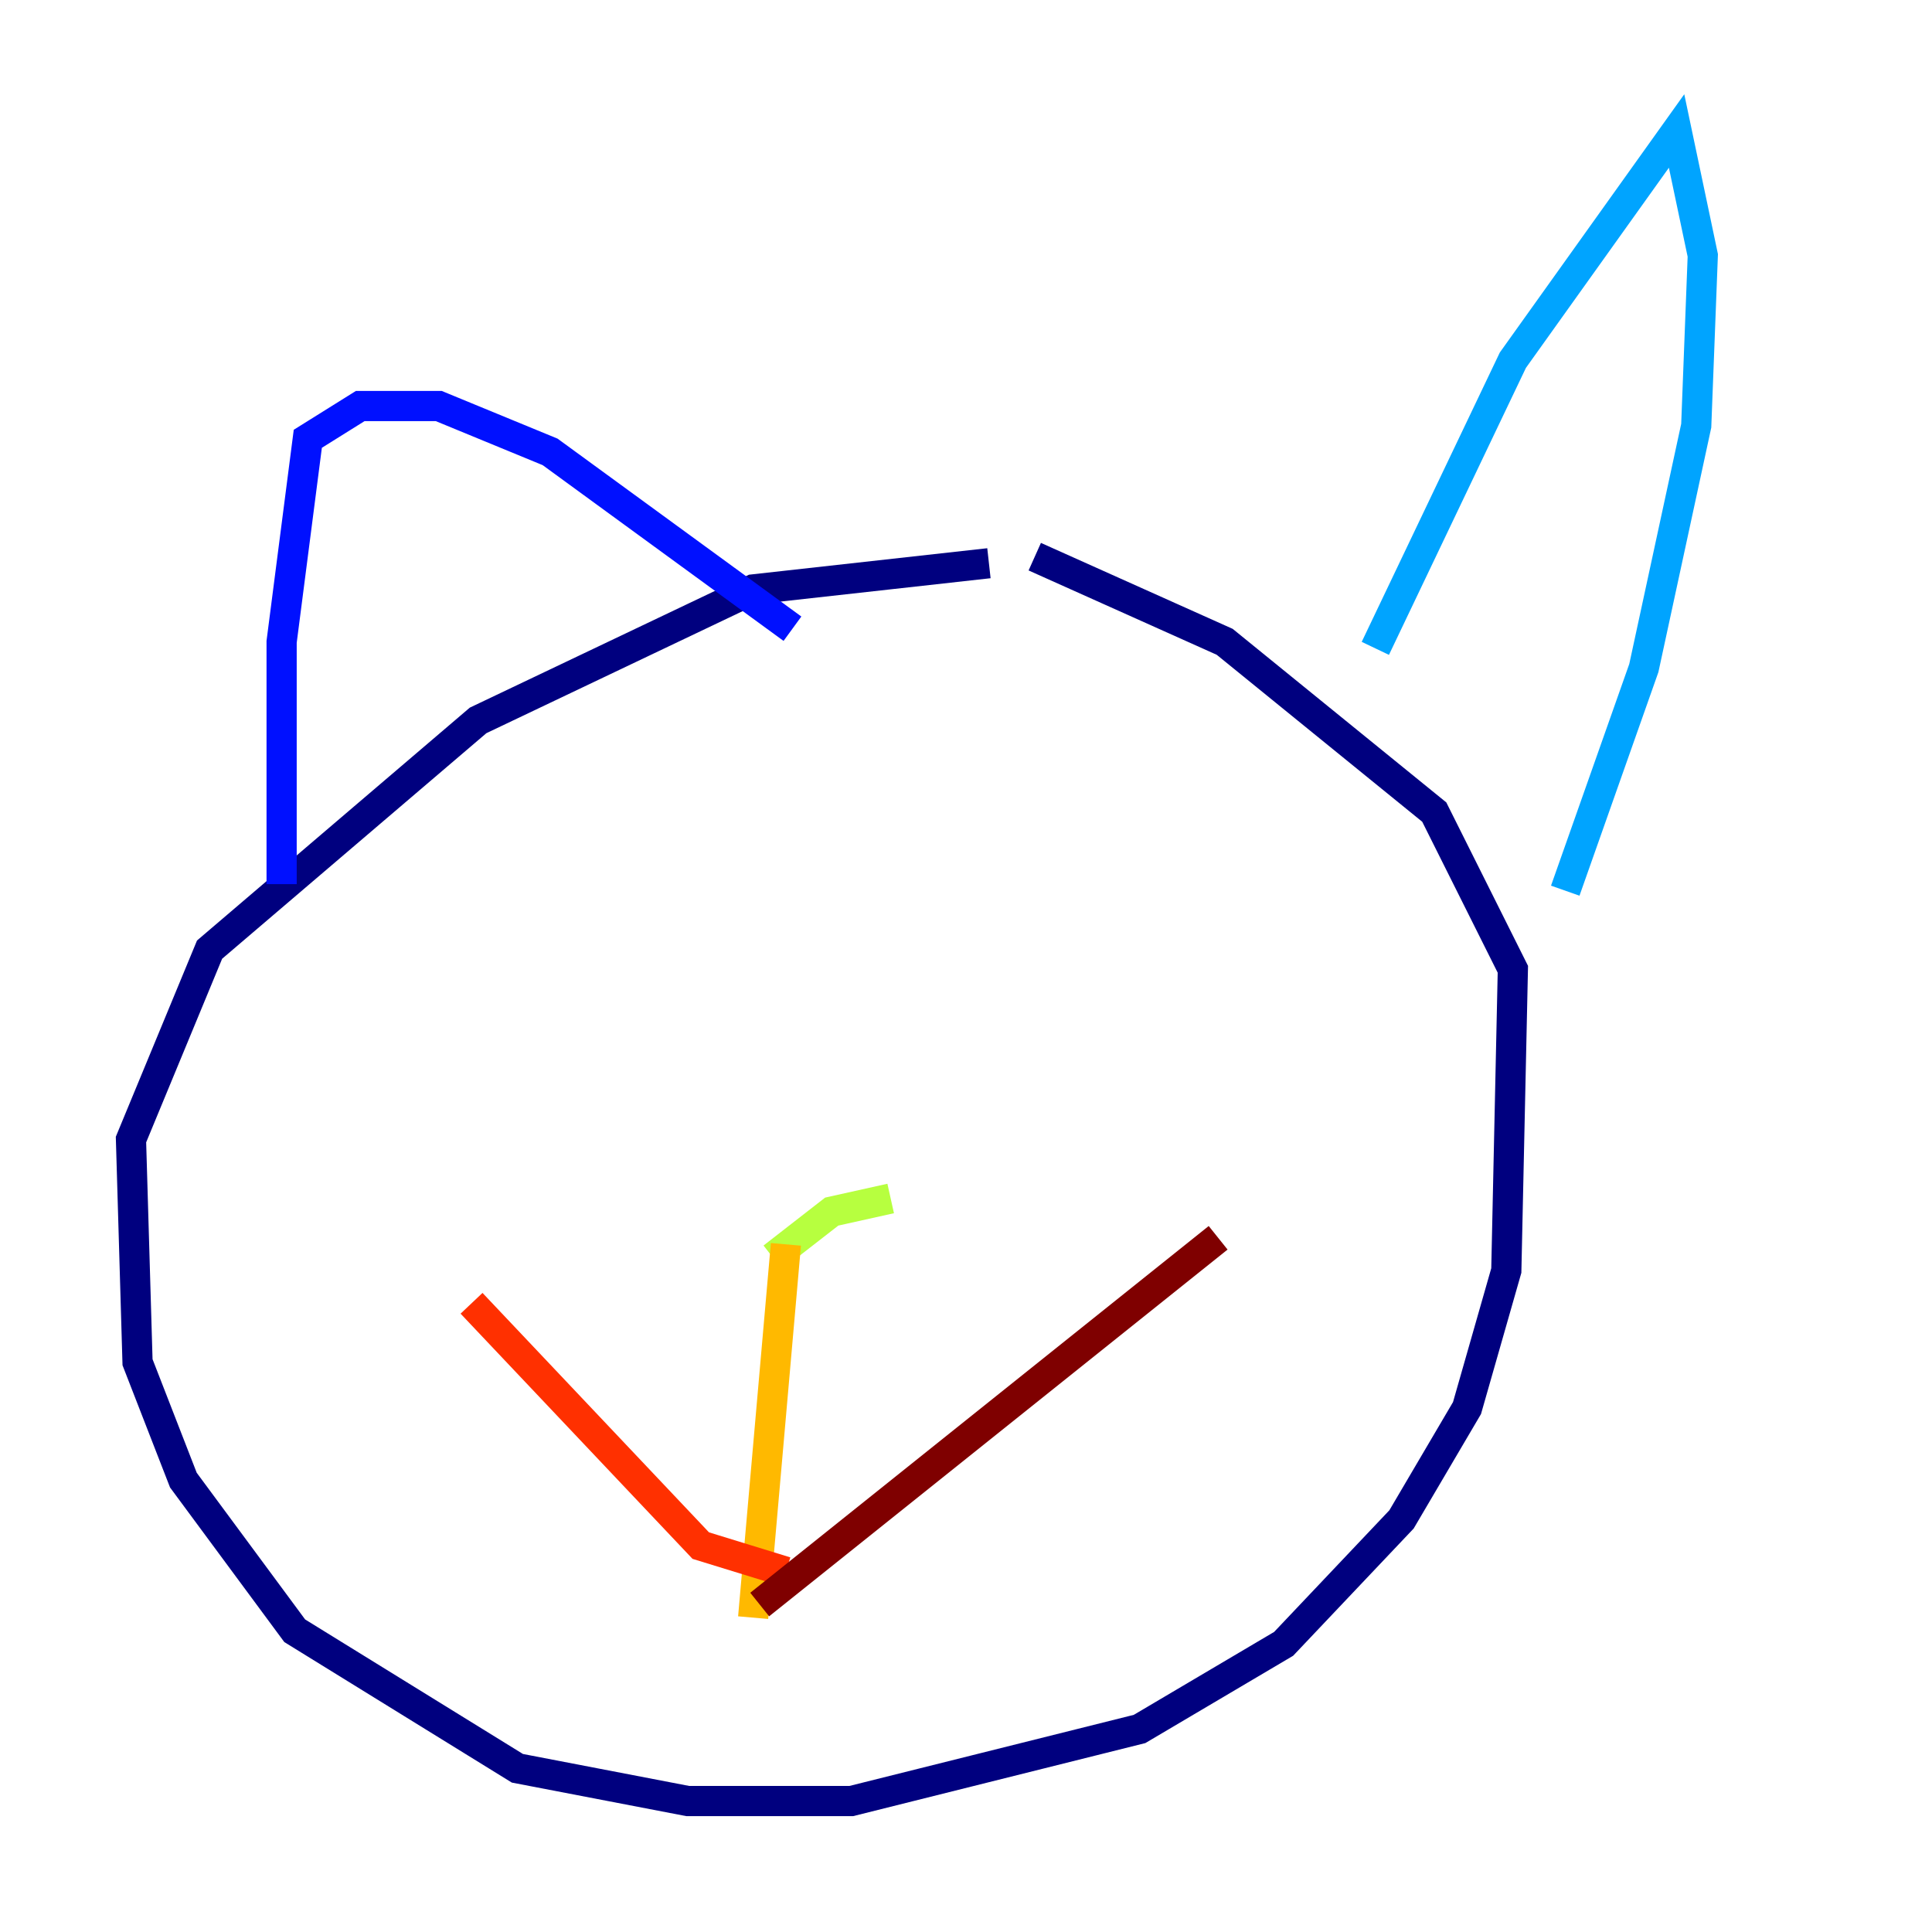 <?xml version="1.0" encoding="utf-8" ?>
<svg baseProfile="tiny" height="128" version="1.2" viewBox="0,0,128,128" width="128" xmlns="http://www.w3.org/2000/svg" xmlns:ev="http://www.w3.org/2001/xml-events" xmlns:xlink="http://www.w3.org/1999/xlink"><defs /><polyline fill="none" points="65.519,37.315 49.898,39.051 31.675,47.729 13.885,62.915 8.678,75.498 9.112,90.251 12.149,98.061 19.525,108.041 34.278,117.153 45.559,119.322 56.407,119.322 75.498,114.549 85.044,108.909 92.854,100.664 97.193,93.288 99.797,84.176 100.231,64.217 95.024,53.803 81.139,42.522 68.556,36.881" stroke="#00007f" stroke-width="2" /><polyline fill="none" points="18.658,58.576 18.658,42.522 20.393,29.071 23.864,26.902 29.071,26.902 36.447,29.939 52.502,41.654" stroke="#0010ff" stroke-width="2" /><polyline fill="none" points="91.119,42.956 100.231,23.864 111.078,8.678 112.814,16.922 112.38,28.203 108.909,44.258 103.702,59.01" stroke="#00a4ff" stroke-width="2" /><polyline fill="none" points="60.312,80.705 60.312,80.705" stroke="#3fffb7" stroke-width="2" /><polyline fill="none" points="59.01,79.403 55.105,80.271 51.2,83.308" stroke="#b7ff3f" stroke-width="2" /><polyline fill="none" points="52.068,82.441 49.898,107.173" stroke="#ffb900" stroke-width="2" /><polyline fill="none" points="31.241,86.346 46.427,102.4 52.068,104.136" stroke="#ff3000" stroke-width="2" /><polyline fill="none" points="50.332,106.305 80.705,82.007" stroke="#7f0000" stroke-width="2" /></svg>